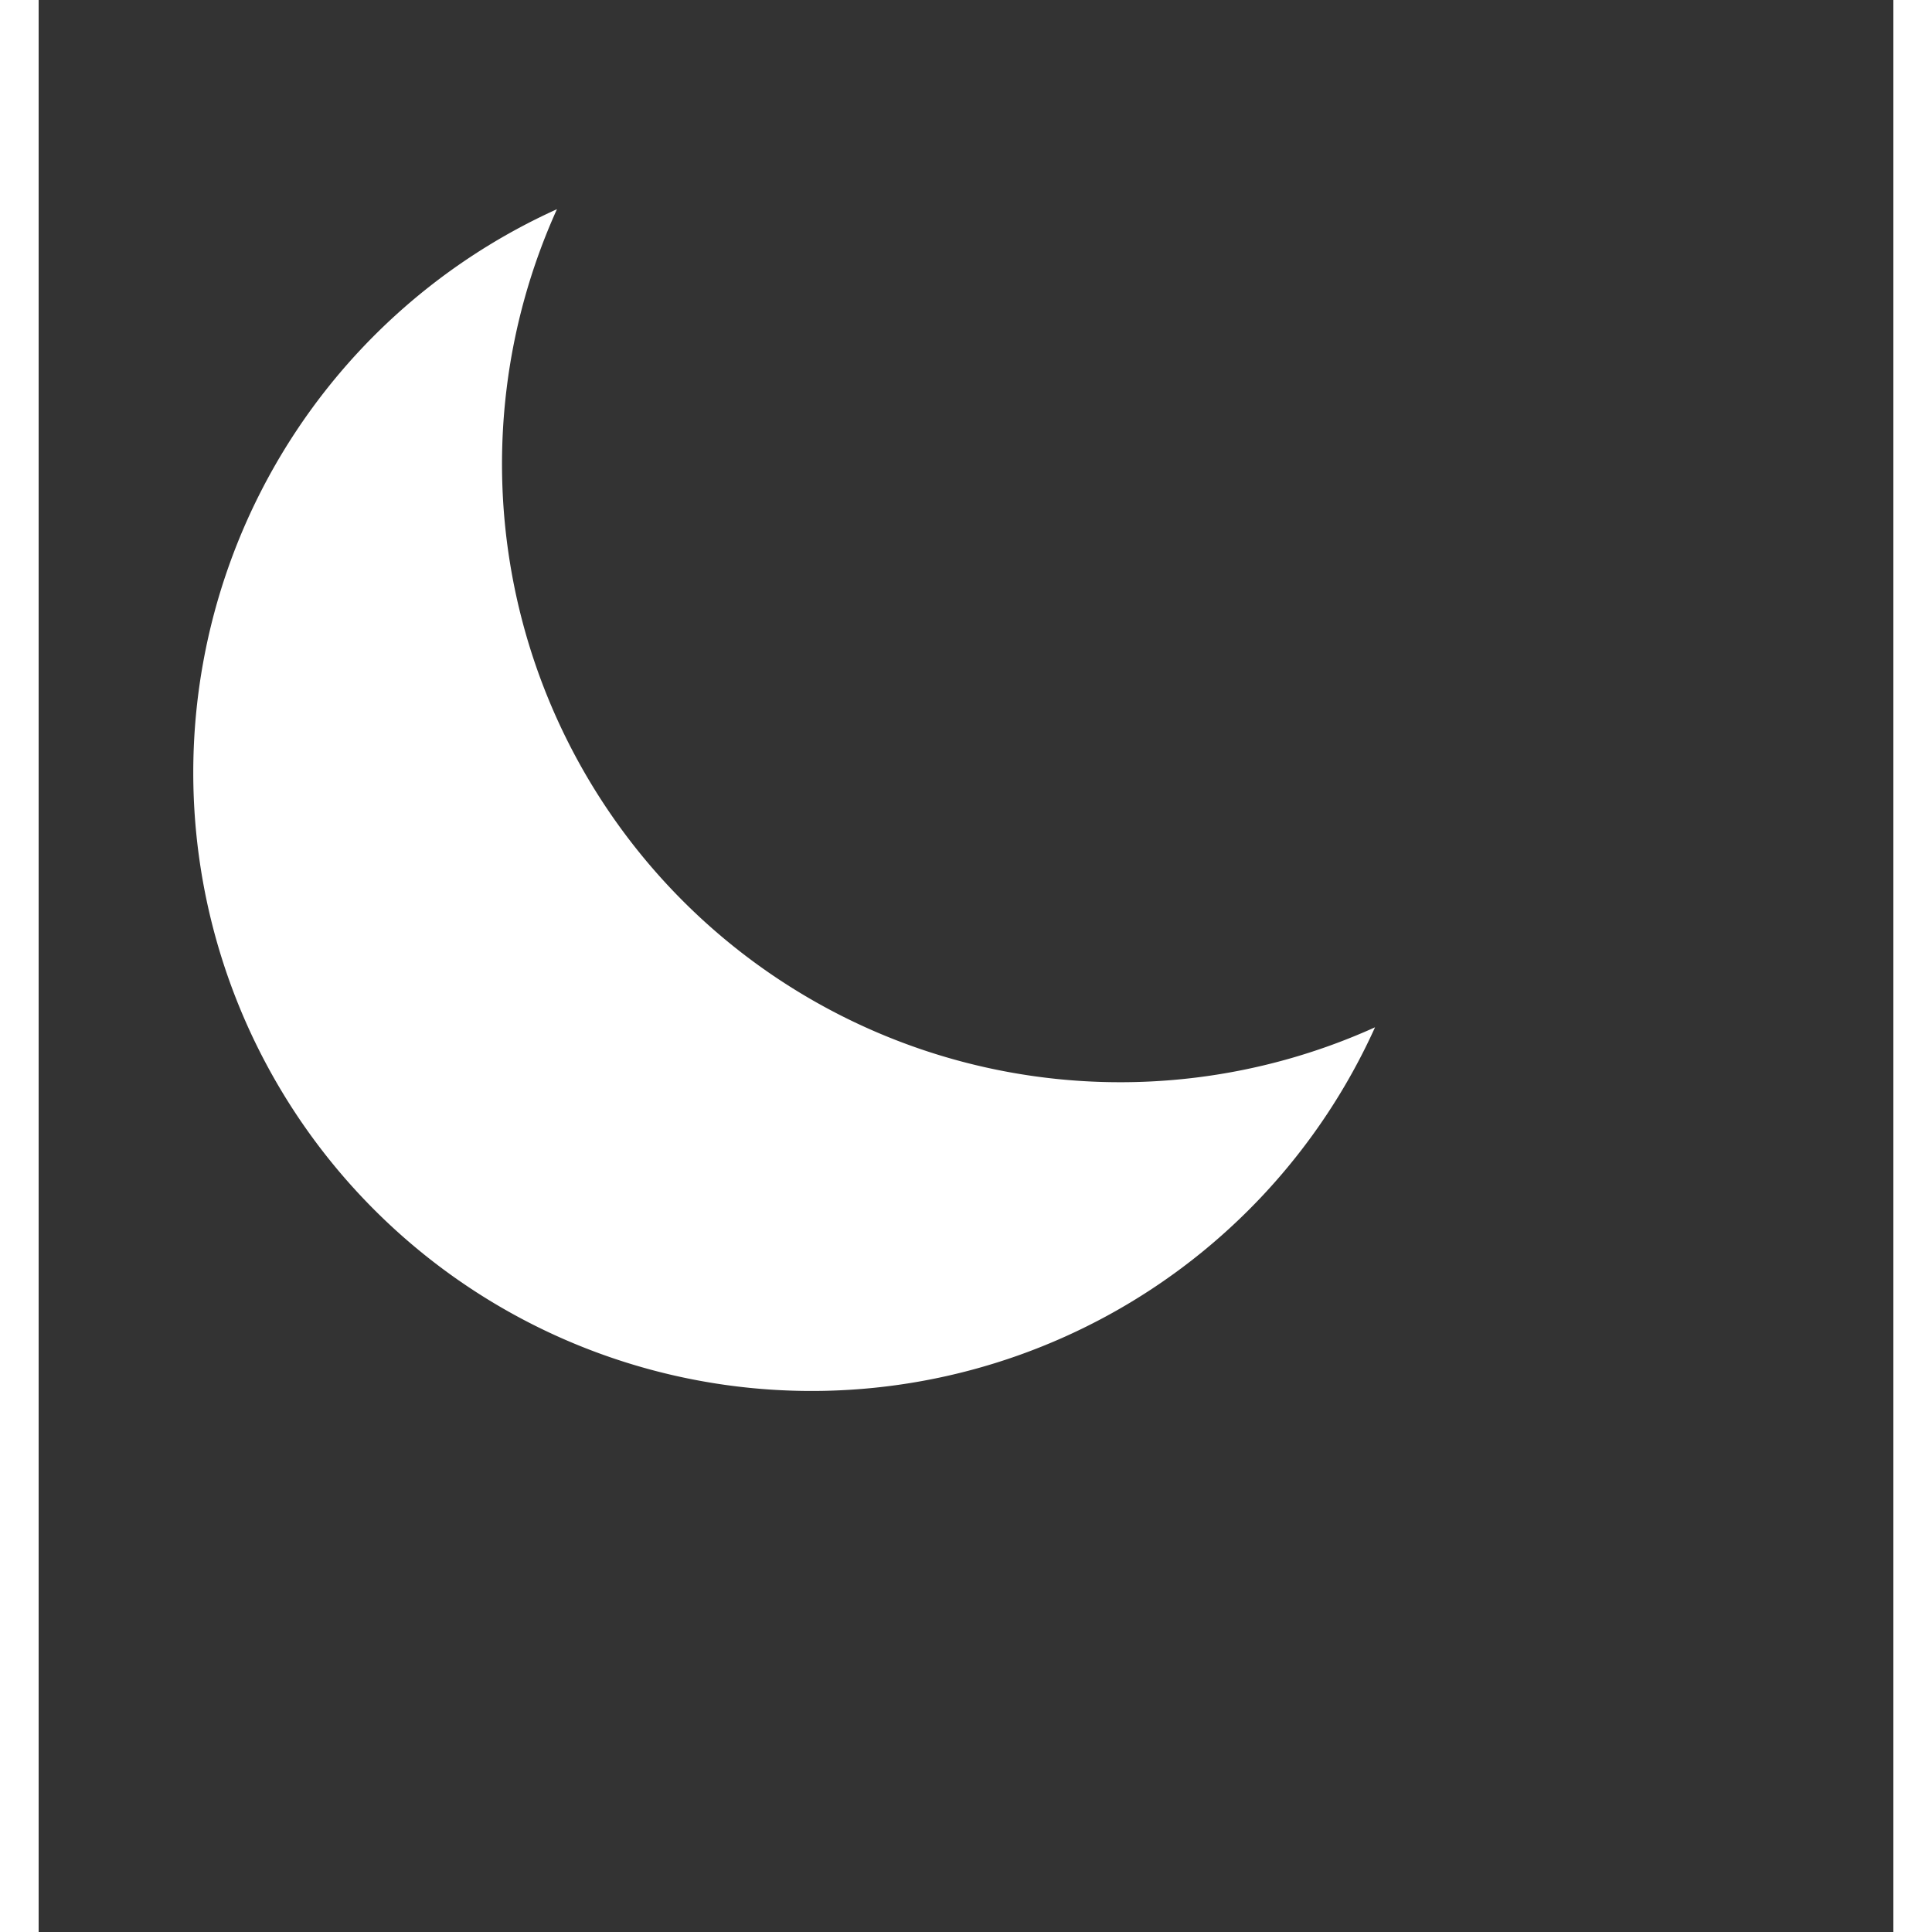 <svg xmlns="http://www.w3.org/2000/svg" width="30px" height="30px" viewBox="0 0 24 25" fill="white">
  <rect x="0" y="0" width="24" height="25" fill="#333333" stroke="none"/>
  <path d="M17.293 13.293A8 8 0 016.707 2.707a8.001 8.001 0 1010.586 10.586z" />
</svg>